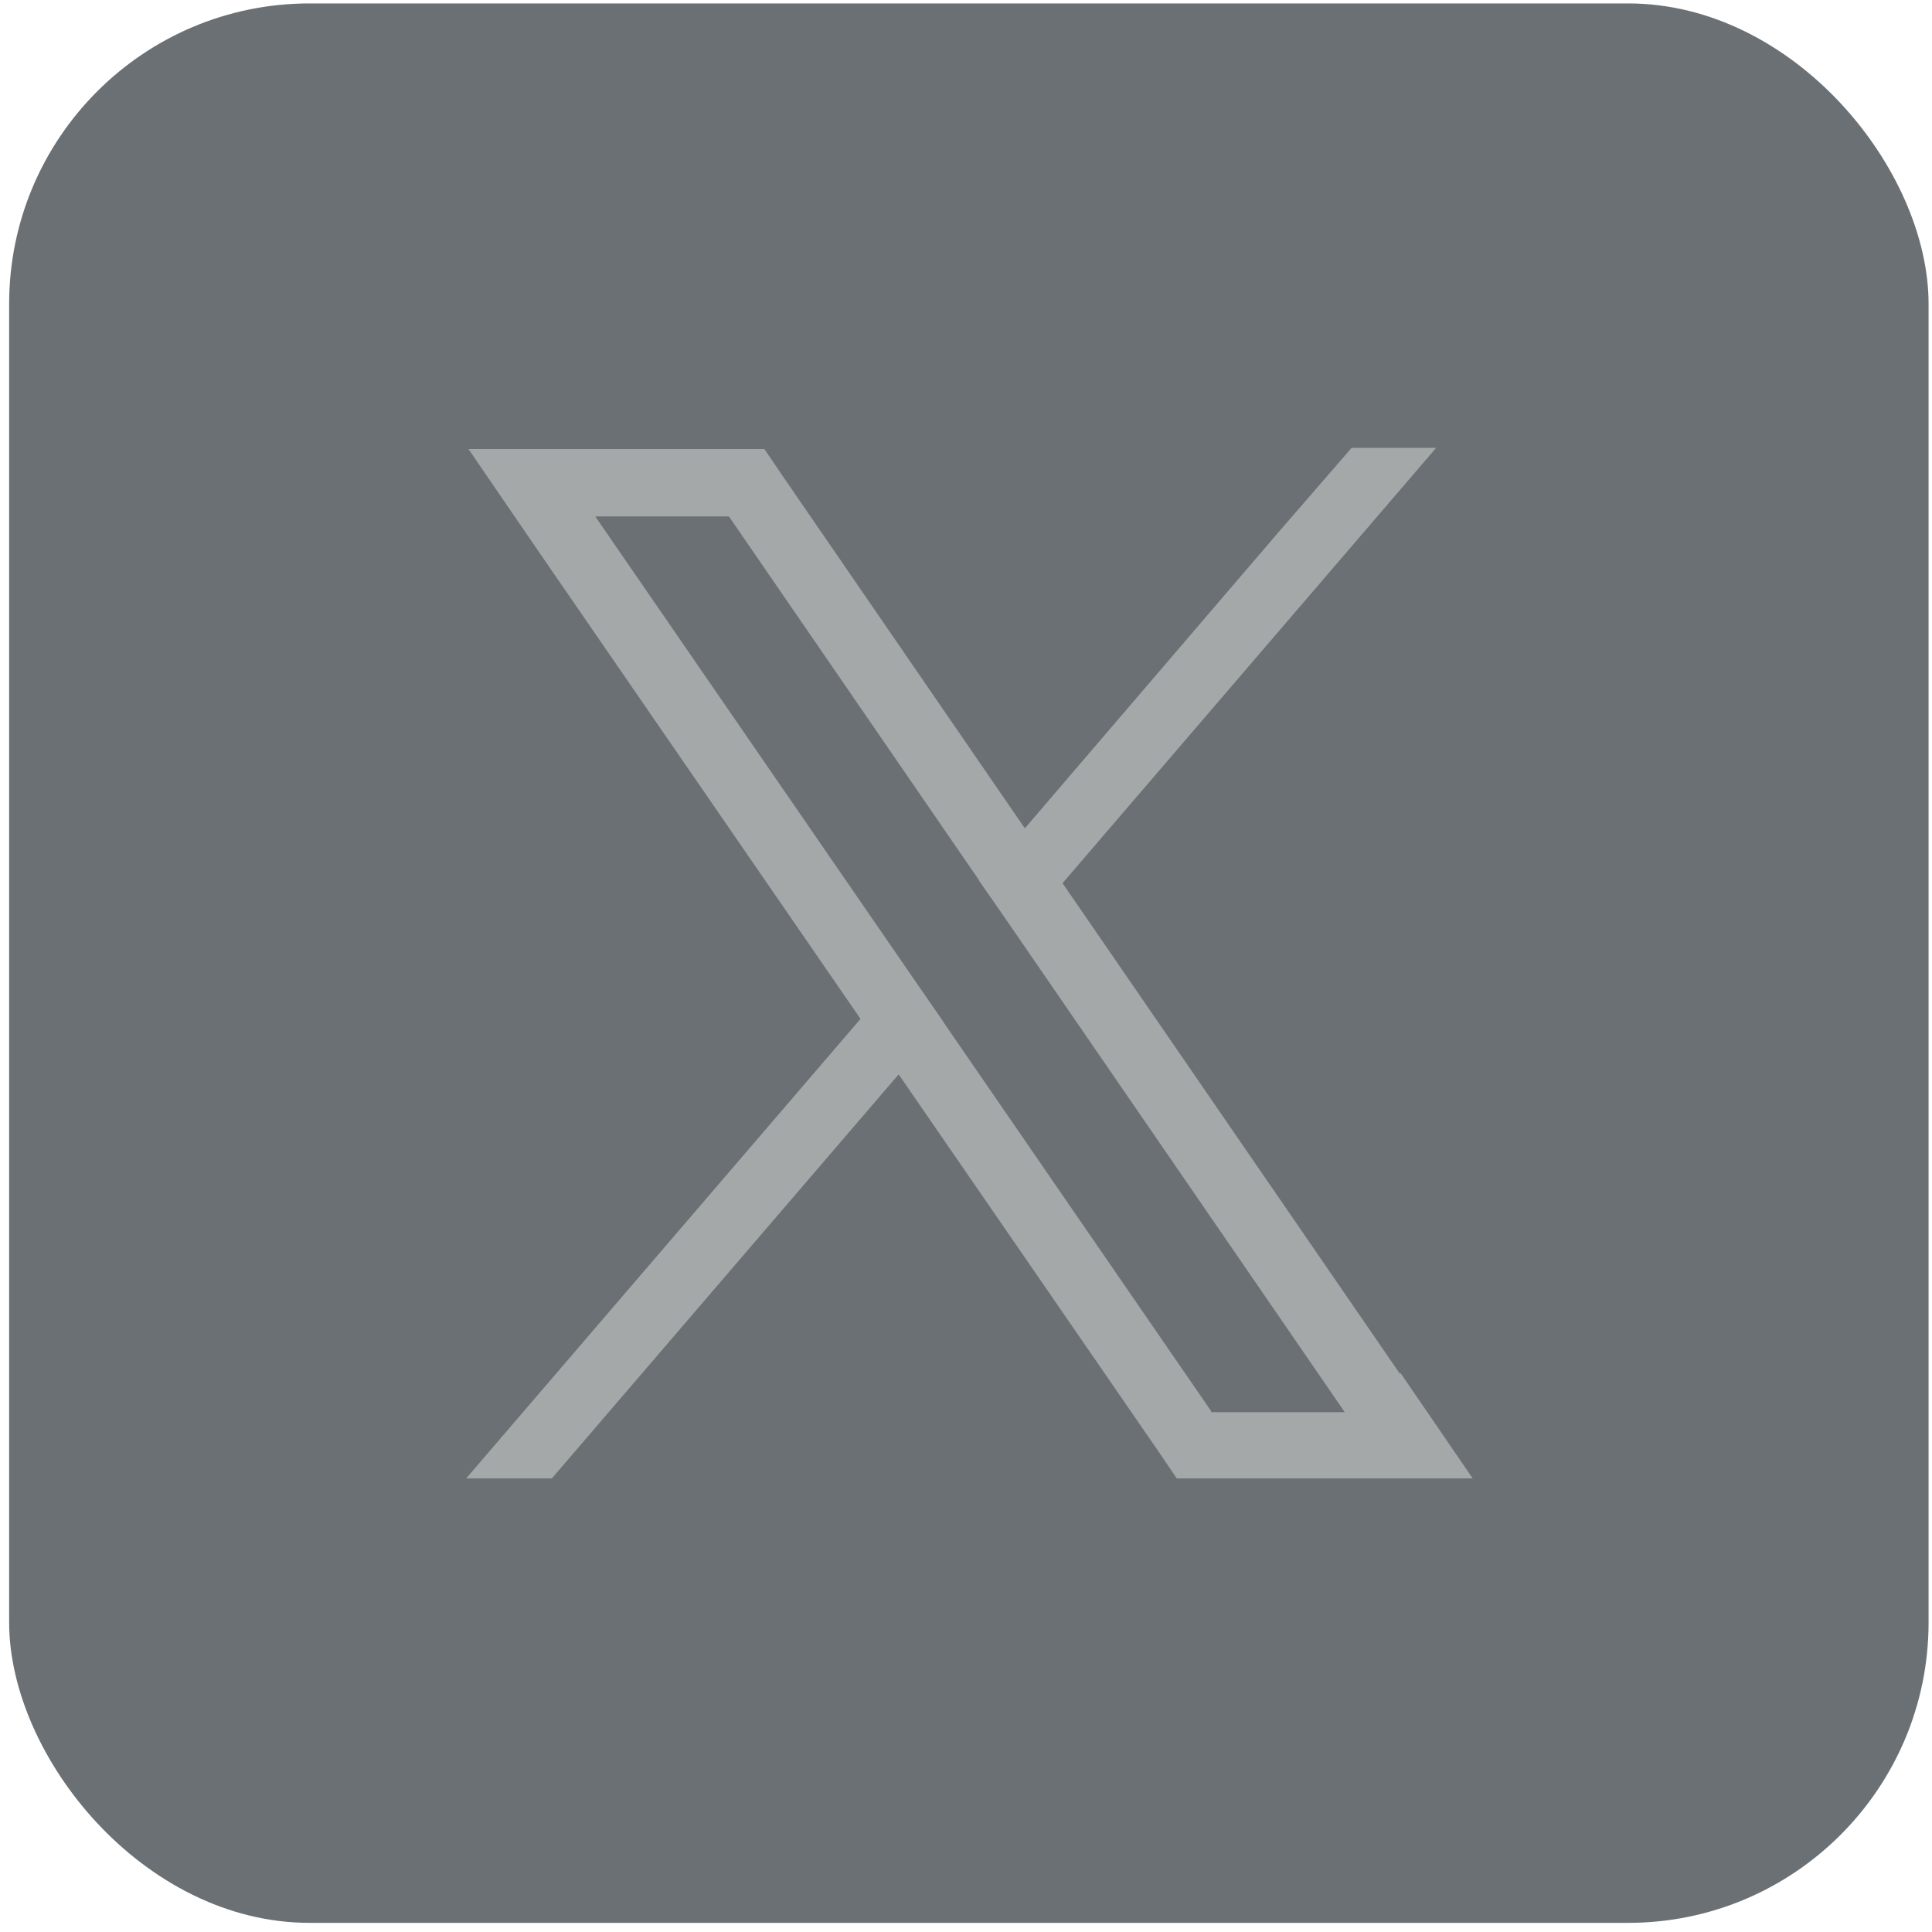 <?xml version="1.0" encoding="UTF-8" standalone="no"?>
<svg
   version="1.1"
   viewBox="0 0 169.1 169.1"
   id="svg34"
   sodipodi:docname="x.svgz"
   xmlns:inkscape="http://www.inkscape.org/namespaces/inkscape"
   xmlns:sodipodi="http://sodipodi.sourceforge.net/DTD/sodipodi-0.dtd"
   xmlns="http://www.w3.org/2000/svg"
   xmlns:svg="http://www.w3.org/2000/svg">
  <sodipodi:namedview
     id="namedview36"
     pagecolor="#ffffff"
     bordercolor="#000000"
     borderopacity="0.25"
     inkscape:showpageshadow="2"
     inkscape:pageopacity="0.0"
     inkscape:pagecheckerboard="0"
     inkscape:deskcolor="#d1d1d1" />
  <defs
     id="defs4">
    <style
       id="style2">
      .cls-1 {
        fill: #6a7074;
      }

      .cls-1, .cls-2 {
        stroke-width: 0px;
      }

      .cls-2 {
        fill: #a5a8a9;
      }

      .cls-3 {
        display: none;
      }
    </style>
  </defs>
  <g
     id="Layer_1"
     data-name="Layer 1"
     class="cls-3">
    <path
       class="cls-1"
       d="M154.1,122.4c0,17.5-14.2,31.7-31.7,31.7H46.7c-17.5,0-31.7-14.2-31.7-31.7V46.7c0-17.5,14.2-31.7,31.7-31.7h75.8c17.5,0,31.7,14.2,31.7,31.7v75.8h0"
       id="path6" />
    <path
       class="cls-2"
       d="M122.2.5H46.9C21.3.5.5,21.3.5,46.9v75.3c0,25.6,20.8,46.4,46.4,46.4h75.3c25.6,0,46.4-20.8,46.4-46.4V46.9c0-25.6-20.8-46.4-46.4-46.4ZM153.6,122.2c0,17.3-14.1,31.5-31.5,31.5H46.9c-17.3,0-31.5-14.1-31.5-31.5V46.9c0-17.3,14.1-31.5,31.5-31.5h75.3c17.3,0,31.5,14.1,31.5,31.5v75.3h0Z"
       id="path8" />
    <path
       class="cls-2"
       d="M84.5,41c-24,0-43.6,19.5-43.6,43.6s19.5,43.6,43.6,43.6,43.6-19.5,43.6-43.6-19.5-43.6-43.6-43.6ZM84.5,113.1c-15.7,0-28.6-12.8-28.6-28.6s12.8-28.6,28.6-28.6,28.6,12.8,28.6,28.6c0,15.7-12.8,28.6-28.6,28.6Z"
       id="path10" />
    <path
       class="cls-2"
       d="M129.9,28.3c-2.9,0-5.7,1.2-7.8,3.2-2.1,2-3.2,4.9-3.2,7.8s1.2,5.7,3.2,7.8c2,2,4.9,3.2,7.8,3.2s5.7-1.2,7.8-3.2c2.1-2,3.2-4.9,3.2-7.8s-1.2-5.7-3.2-7.8c-2-2-4.9-3.2-7.8-3.2Z"
       id="path12" />
    <path
       class="cls-1"
       d="M84.5,113.1c-15.7,0-28.6-12.8-28.6-28.6s12.8-28.6,28.6-28.6,28.6,12.8,28.6,28.6c0,15.7-12.8,28.6-28.6,28.6Z"
       id="path14" />
  </g>
  <g
     id="Layer_2"
     data-name="Layer 2">
    <rect
       class="cls-1"
       x=".8"
       y=".3"
       width="168"
       height="168"
       rx="26.3"
       ry="26.3"
       id="rect17" />
    <g
       id="g25">
      <path
         class="cls-2"
         d="M122.5,120.2l-29.5-42.9-3.3-4.8-21.1-30.7-1.7-2.5h-25.9l6.3,9.2,28.1,40.8,3.3,4.8,22.6,32.8,1.7,2.5h25.9l-6.3-9.2ZM106,123.5l-23.4-34-3.3-4.8-27.2-39.5h11.7l22,32,3.3,4.8,28.6,41.6h-11.7Z"
         id="path19" />
      <polygon
         class="cls-2"
         points="79.2 84.6 82.6 89.5 78.6 94.1 48.3 129.4 40.8 129.4 75.3 89.2 79.2 84.6"
         id="polygon21" />
      <polygon
         class="cls-2"
         points="125.7 39.2 93 77.3 89.1 81.9 85.7 77.1 89.7 72.5 111.8 46.7 118.3 39.2 125.7 39.2"
         id="polygon23" />
    </g>
  </g>
  <g
     id="Layer_4"
     data-name="Layer 4"
     class="cls-3">
    <rect
       class="cls-1"
       x=".5"
       y=".7"
       width="168"
       height="168"
       rx="26.3"
       ry="26.3"
       id="rect28" />
  </g>
  <g
     id="Layer_3"
     data-name="Layer 3"
     class="cls-3">
    <path
       class="cls-2"
       d="M87.4,168.6v-65.4h-18v-21h18v-15.5c0-17.9,11-27.7,27-27.7s14.3.6,16.2.8v18.8h-11c-8.7,0-10.4,4.1-10.4,10.2v13.4h20.8l-2.7,21h-18.1v62.2"
       id="path31" />
  </g>
</svg>
